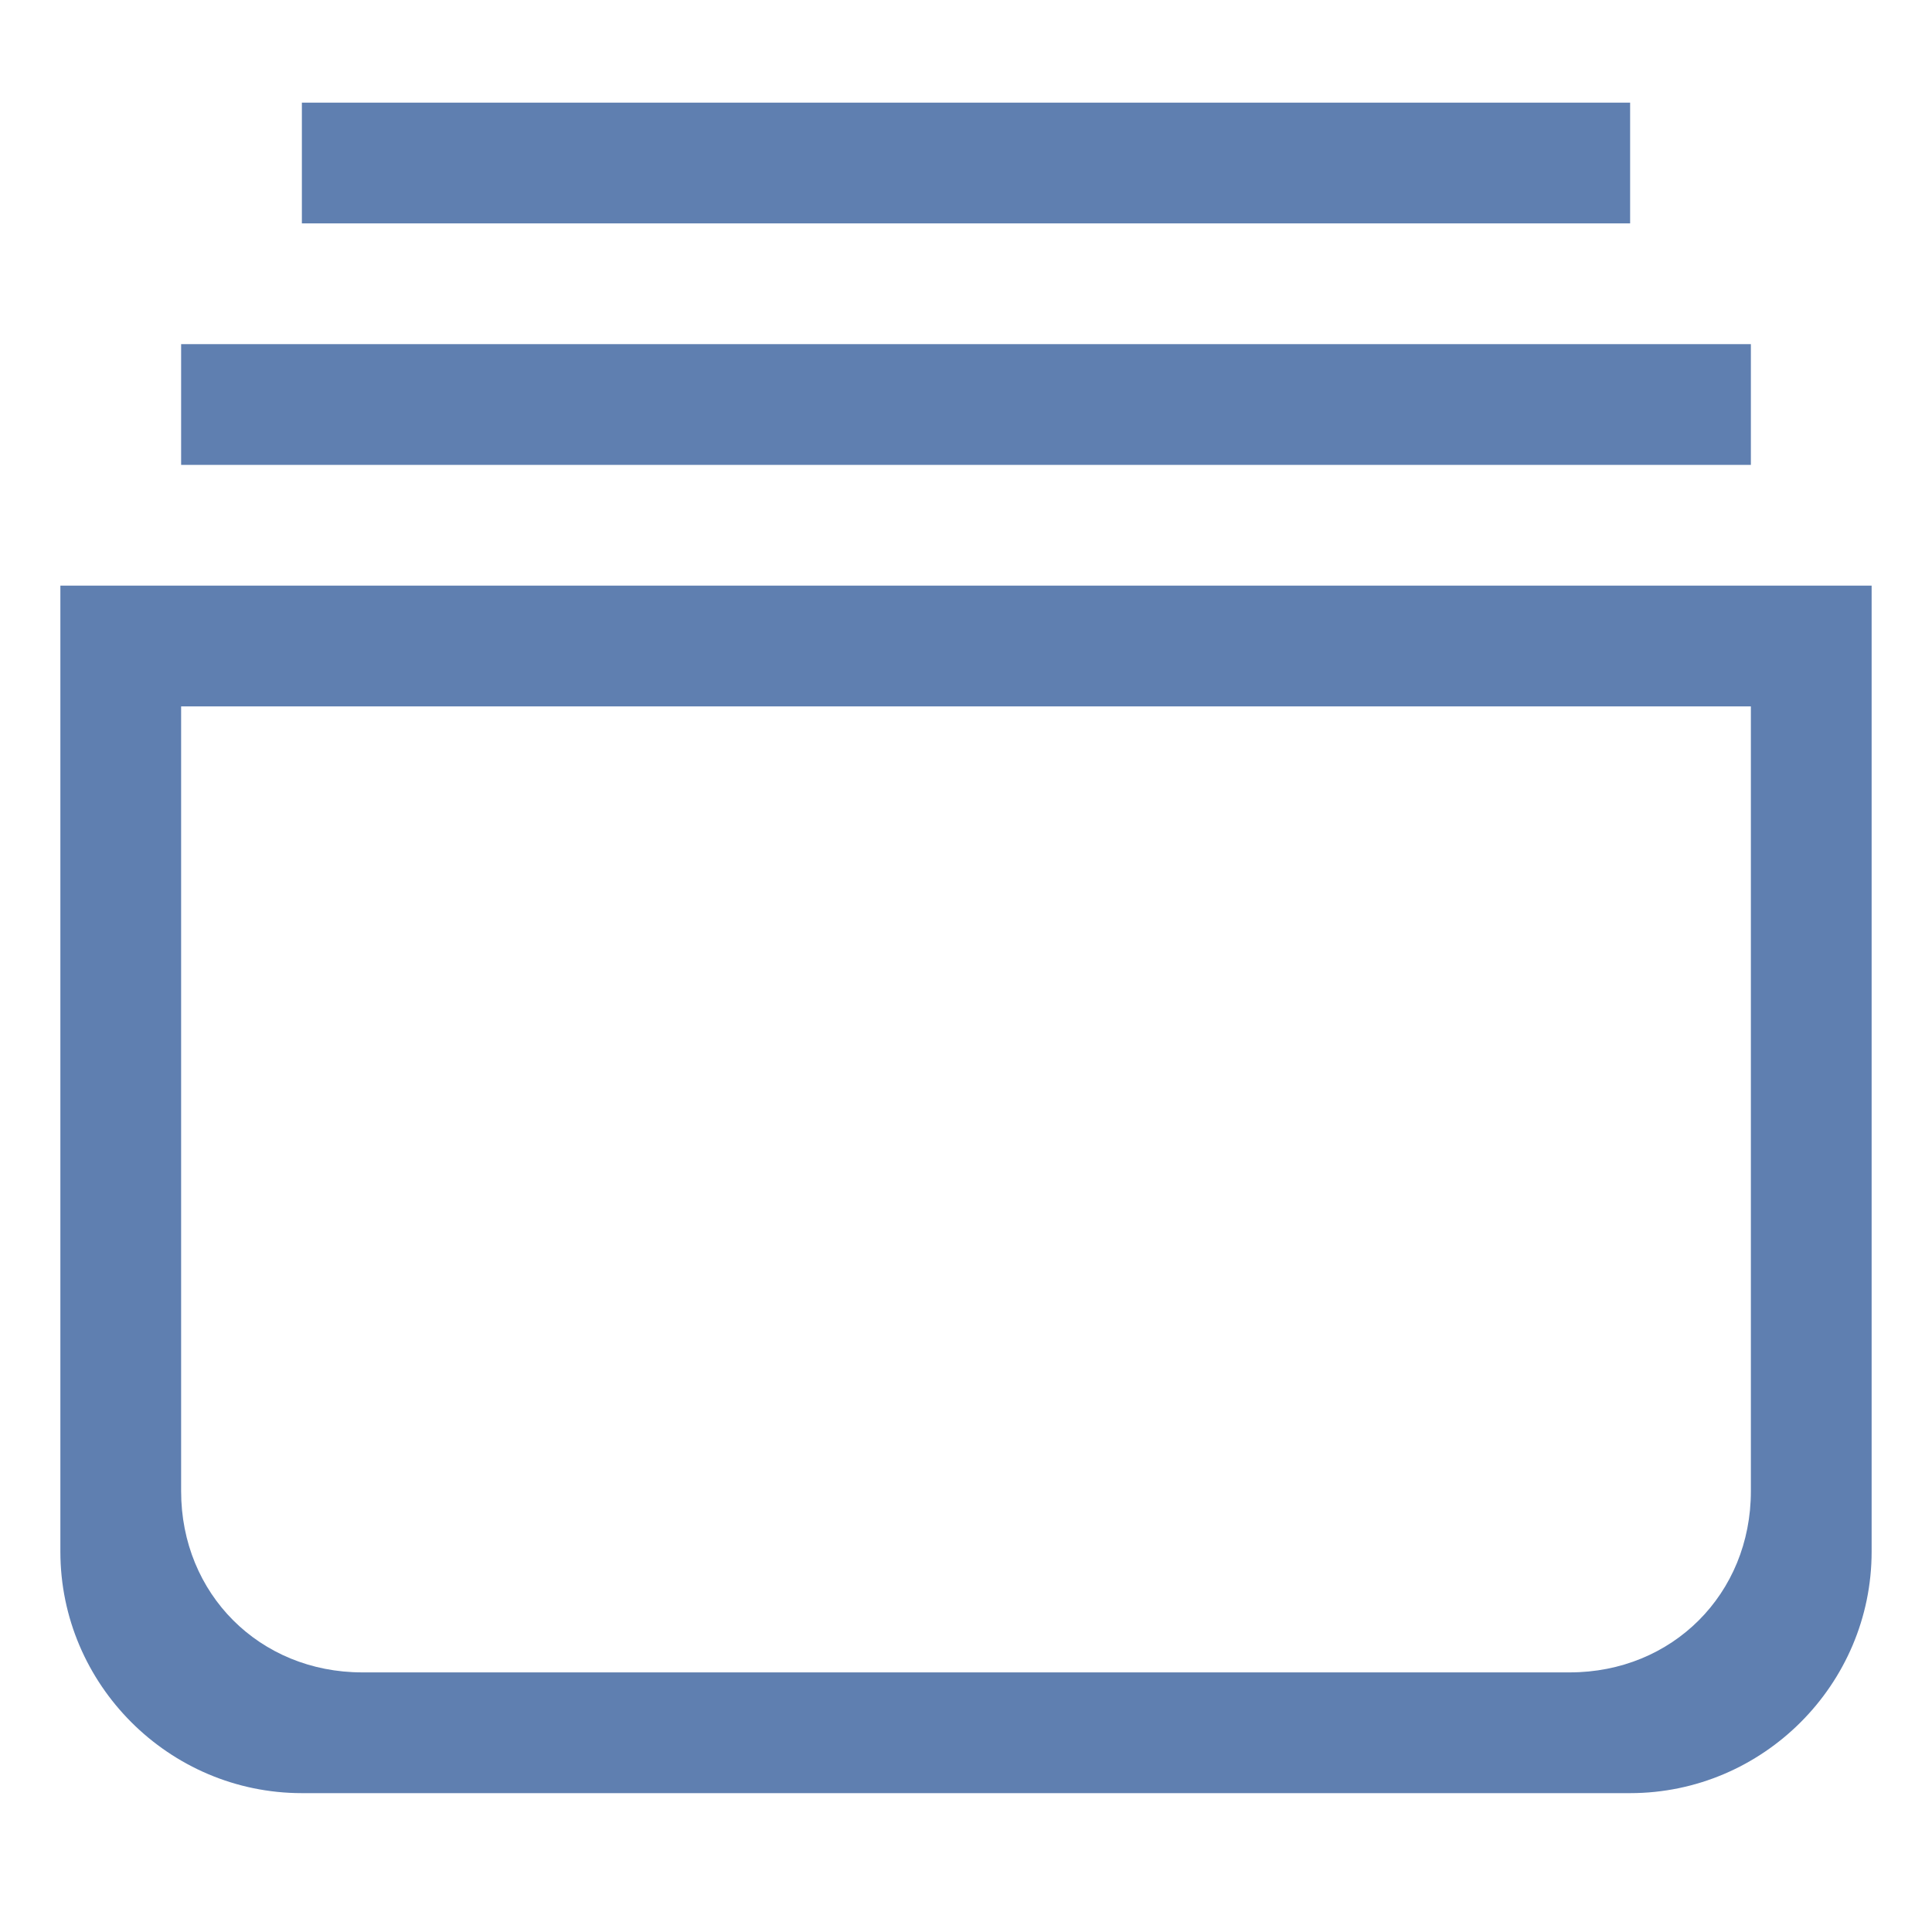 <?xml version="1.0" encoding="utf-8"?>
<!-- Generator: Adobe Illustrator 18.0.0, SVG Export Plug-In . SVG Version: 6.00 Build 0)  -->
<!DOCTYPE svg PUBLIC "-//W3C//DTD SVG 1.1//EN" "http://www.w3.org/Graphics/SVG/1.1/DTD/svg11.dtd">
<svg version="1.1" id="图层_1" xmlns="http://www.w3.org/2000/svg" xmlns:xlink="http://www.w3.org/1999/xlink" x="0px" y="0px"
	 viewBox="0 0 32 32" enable-background="new 0 0 32 32" xml:space="preserve">
<g>
	<g>
		<rect x="3" y="5.7" fill="#5F7FB0" width="26" height="2"/>
		<rect x="5" y="1.7" fill="#5F7FB0" width="22" height="2"/>
		<path fill="#5F7FB0" d="M29,9.7H3H1v2v14c0,2.2,1.8,4,4,4h22c2.2,0,4-1.8,4-4v-14v-2H29z M29,24.7c0,1.7-1.3,3-3,3H6
			c-1.7,0-3-1.3-3-3v-13h26V24.7z"/>
	</g>
</g>
</svg>

